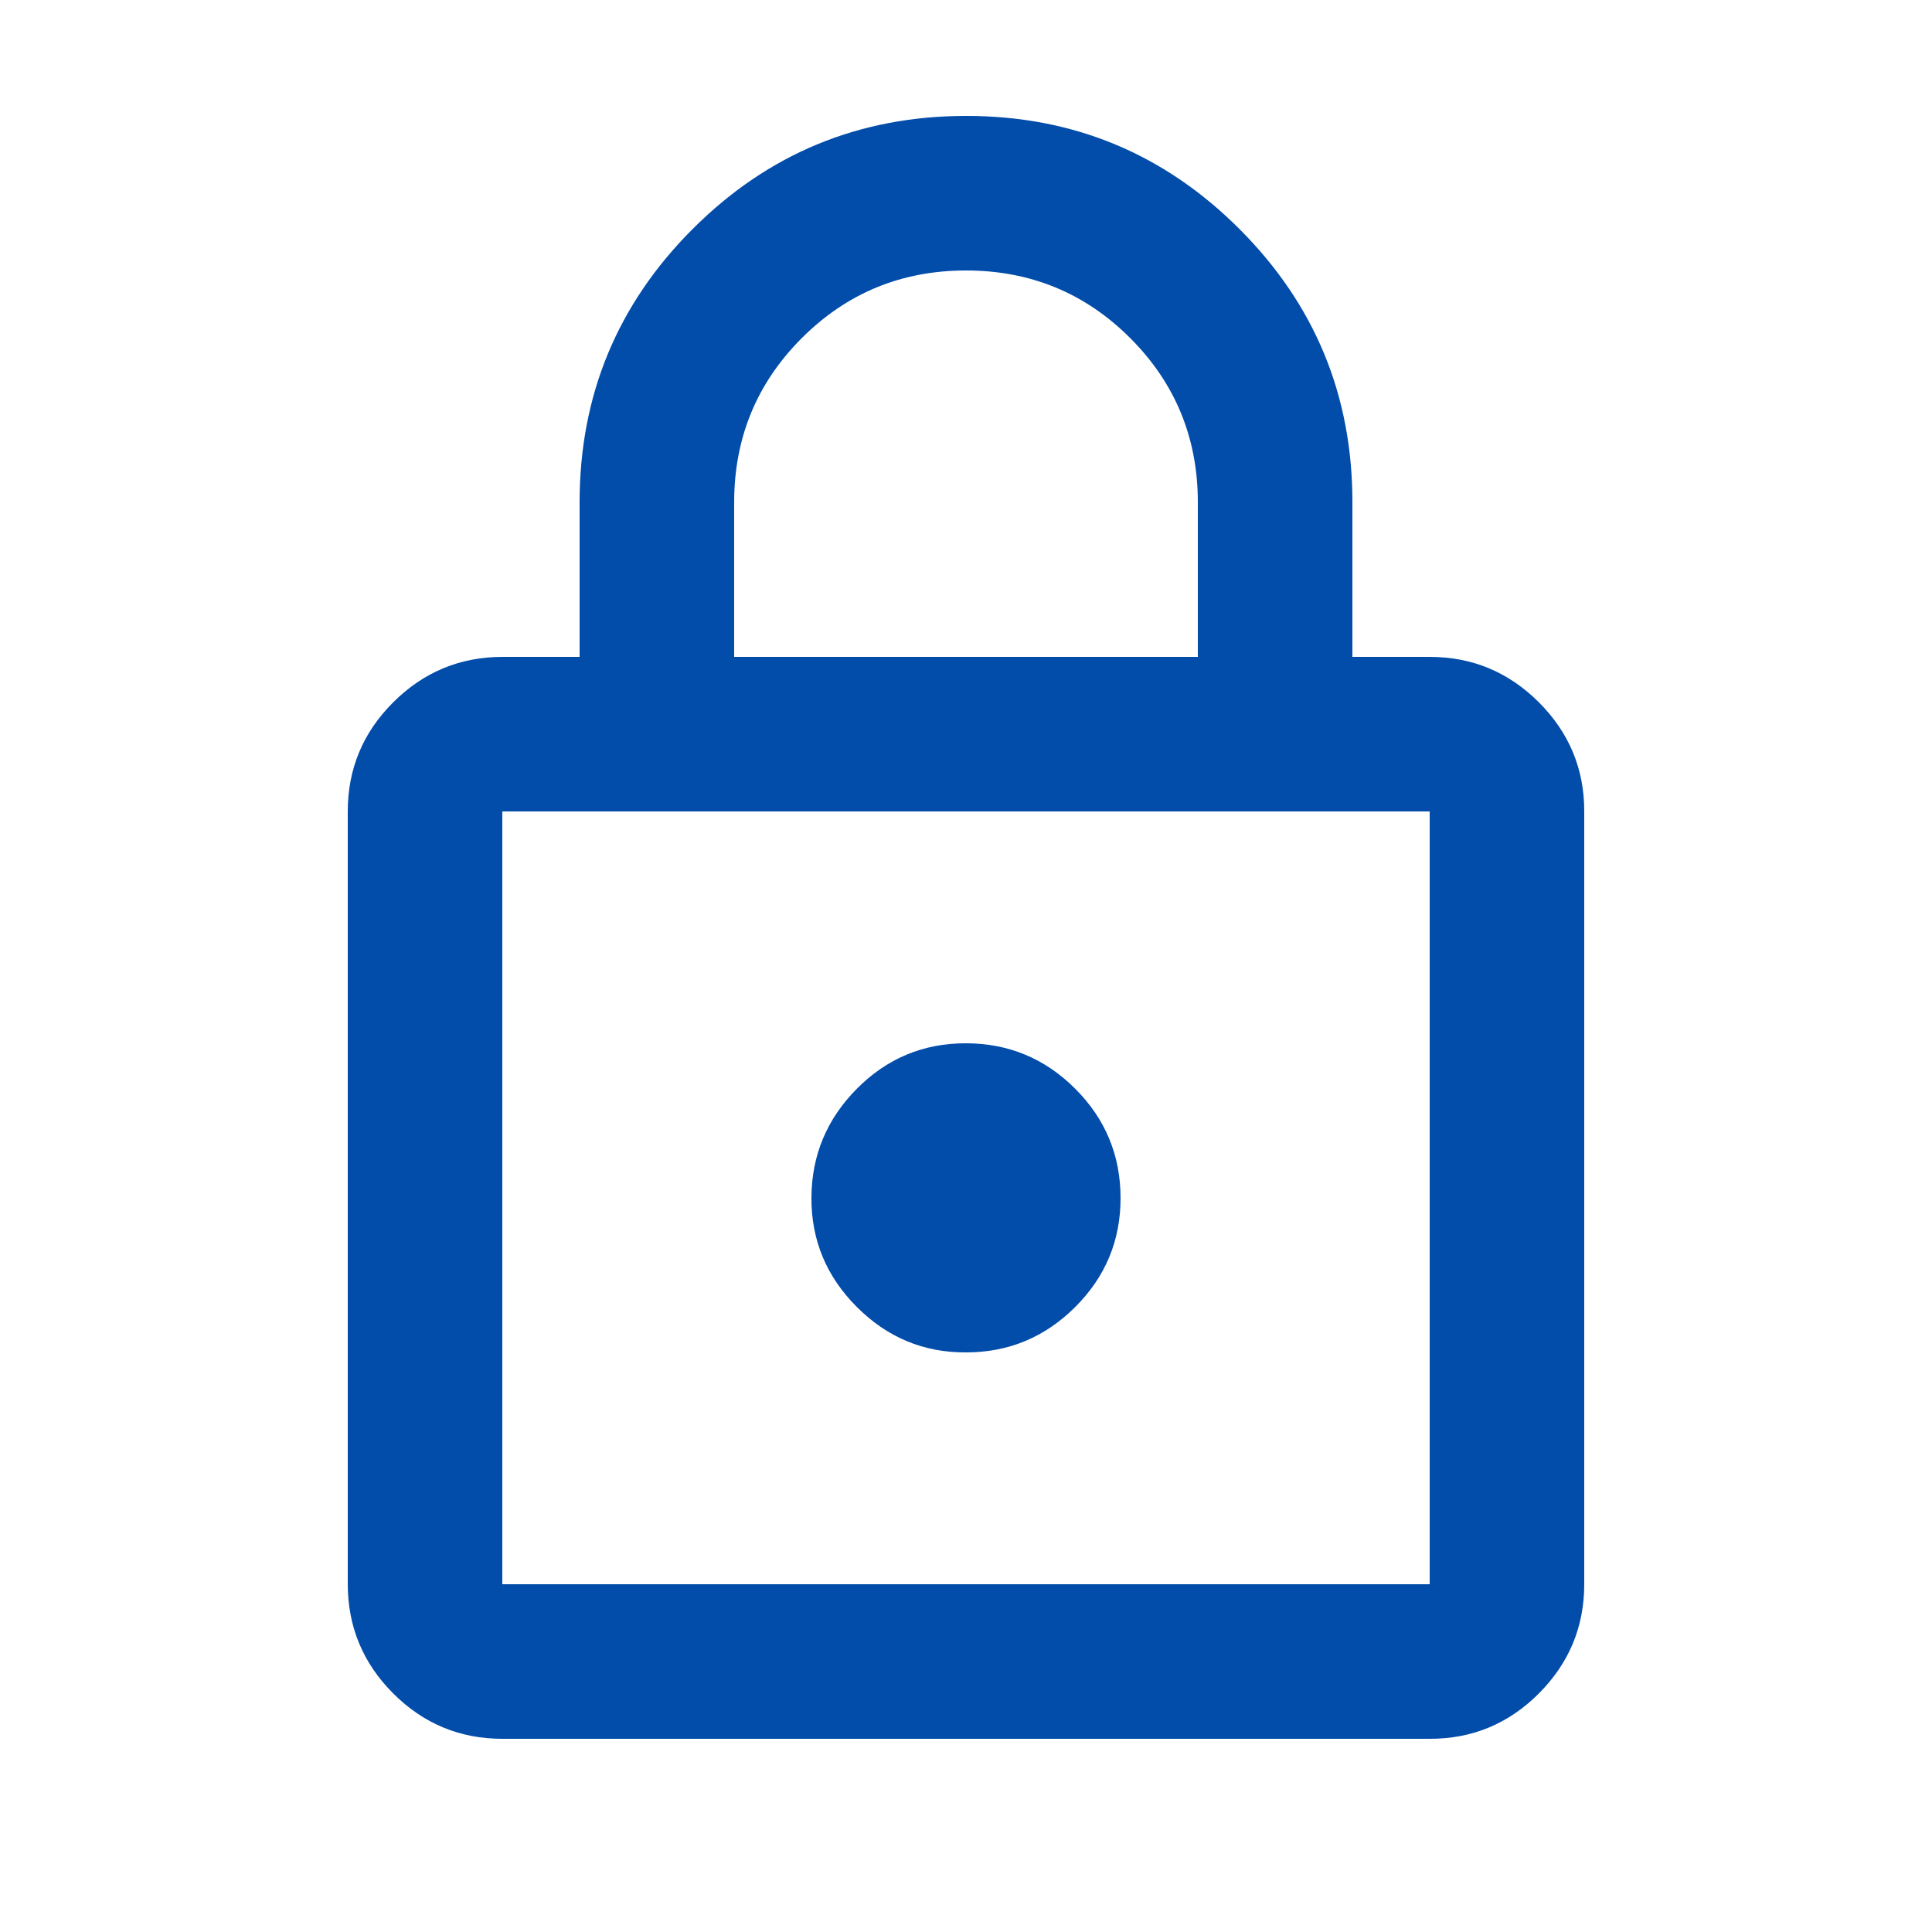 <svg width="25" height="25" viewBox="0 0 25 25" fill="none" xmlns="http://www.w3.org/2000/svg">
<path d="M6.5 22.5C5.95 22.5 5.479 22.304 5.088 21.913C4.697 21.522 4.501 21.051 4.5 20.5V10.5C4.5 9.95 4.696 9.479 5.088 9.088C5.48 8.697 5.951 8.501 6.5 8.5H7.5V6.5C7.5 5.117 7.988 3.938 8.963 2.963C9.938 1.988 11.117 1.501 12.5 1.5C13.883 1.499 15.062 1.987 16.038 2.963C17.014 3.939 17.501 5.118 17.5 6.5V8.5H18.5C19.05 8.5 19.521 8.696 19.913 9.088C20.305 9.48 20.501 9.951 20.5 10.5V20.5C20.5 21.05 20.304 21.521 19.913 21.913C19.522 22.305 19.051 22.501 18.5 22.5H6.5ZM6.5 20.5H18.5V10.5H6.5V20.5ZM12.5 17.5C13.05 17.5 13.521 17.304 13.913 16.913C14.305 16.522 14.501 16.051 14.5 15.5C14.499 14.949 14.304 14.479 13.913 14.088C13.522 13.697 13.051 13.501 12.5 13.5C11.949 13.499 11.478 13.695 11.088 14.088C10.698 14.481 10.502 14.952 10.5 15.5C10.498 16.048 10.694 16.519 11.088 16.913C11.482 17.307 11.953 17.503 12.5 17.5ZM9.5 8.5H15.5V6.5C15.5 5.667 15.208 4.958 14.625 4.375C14.042 3.792 13.333 3.5 12.5 3.5C11.667 3.5 10.958 3.792 10.375 4.375C9.792 4.958 9.5 5.667 9.5 6.5V8.5Z" fill="#024CAA"/>
</svg>
